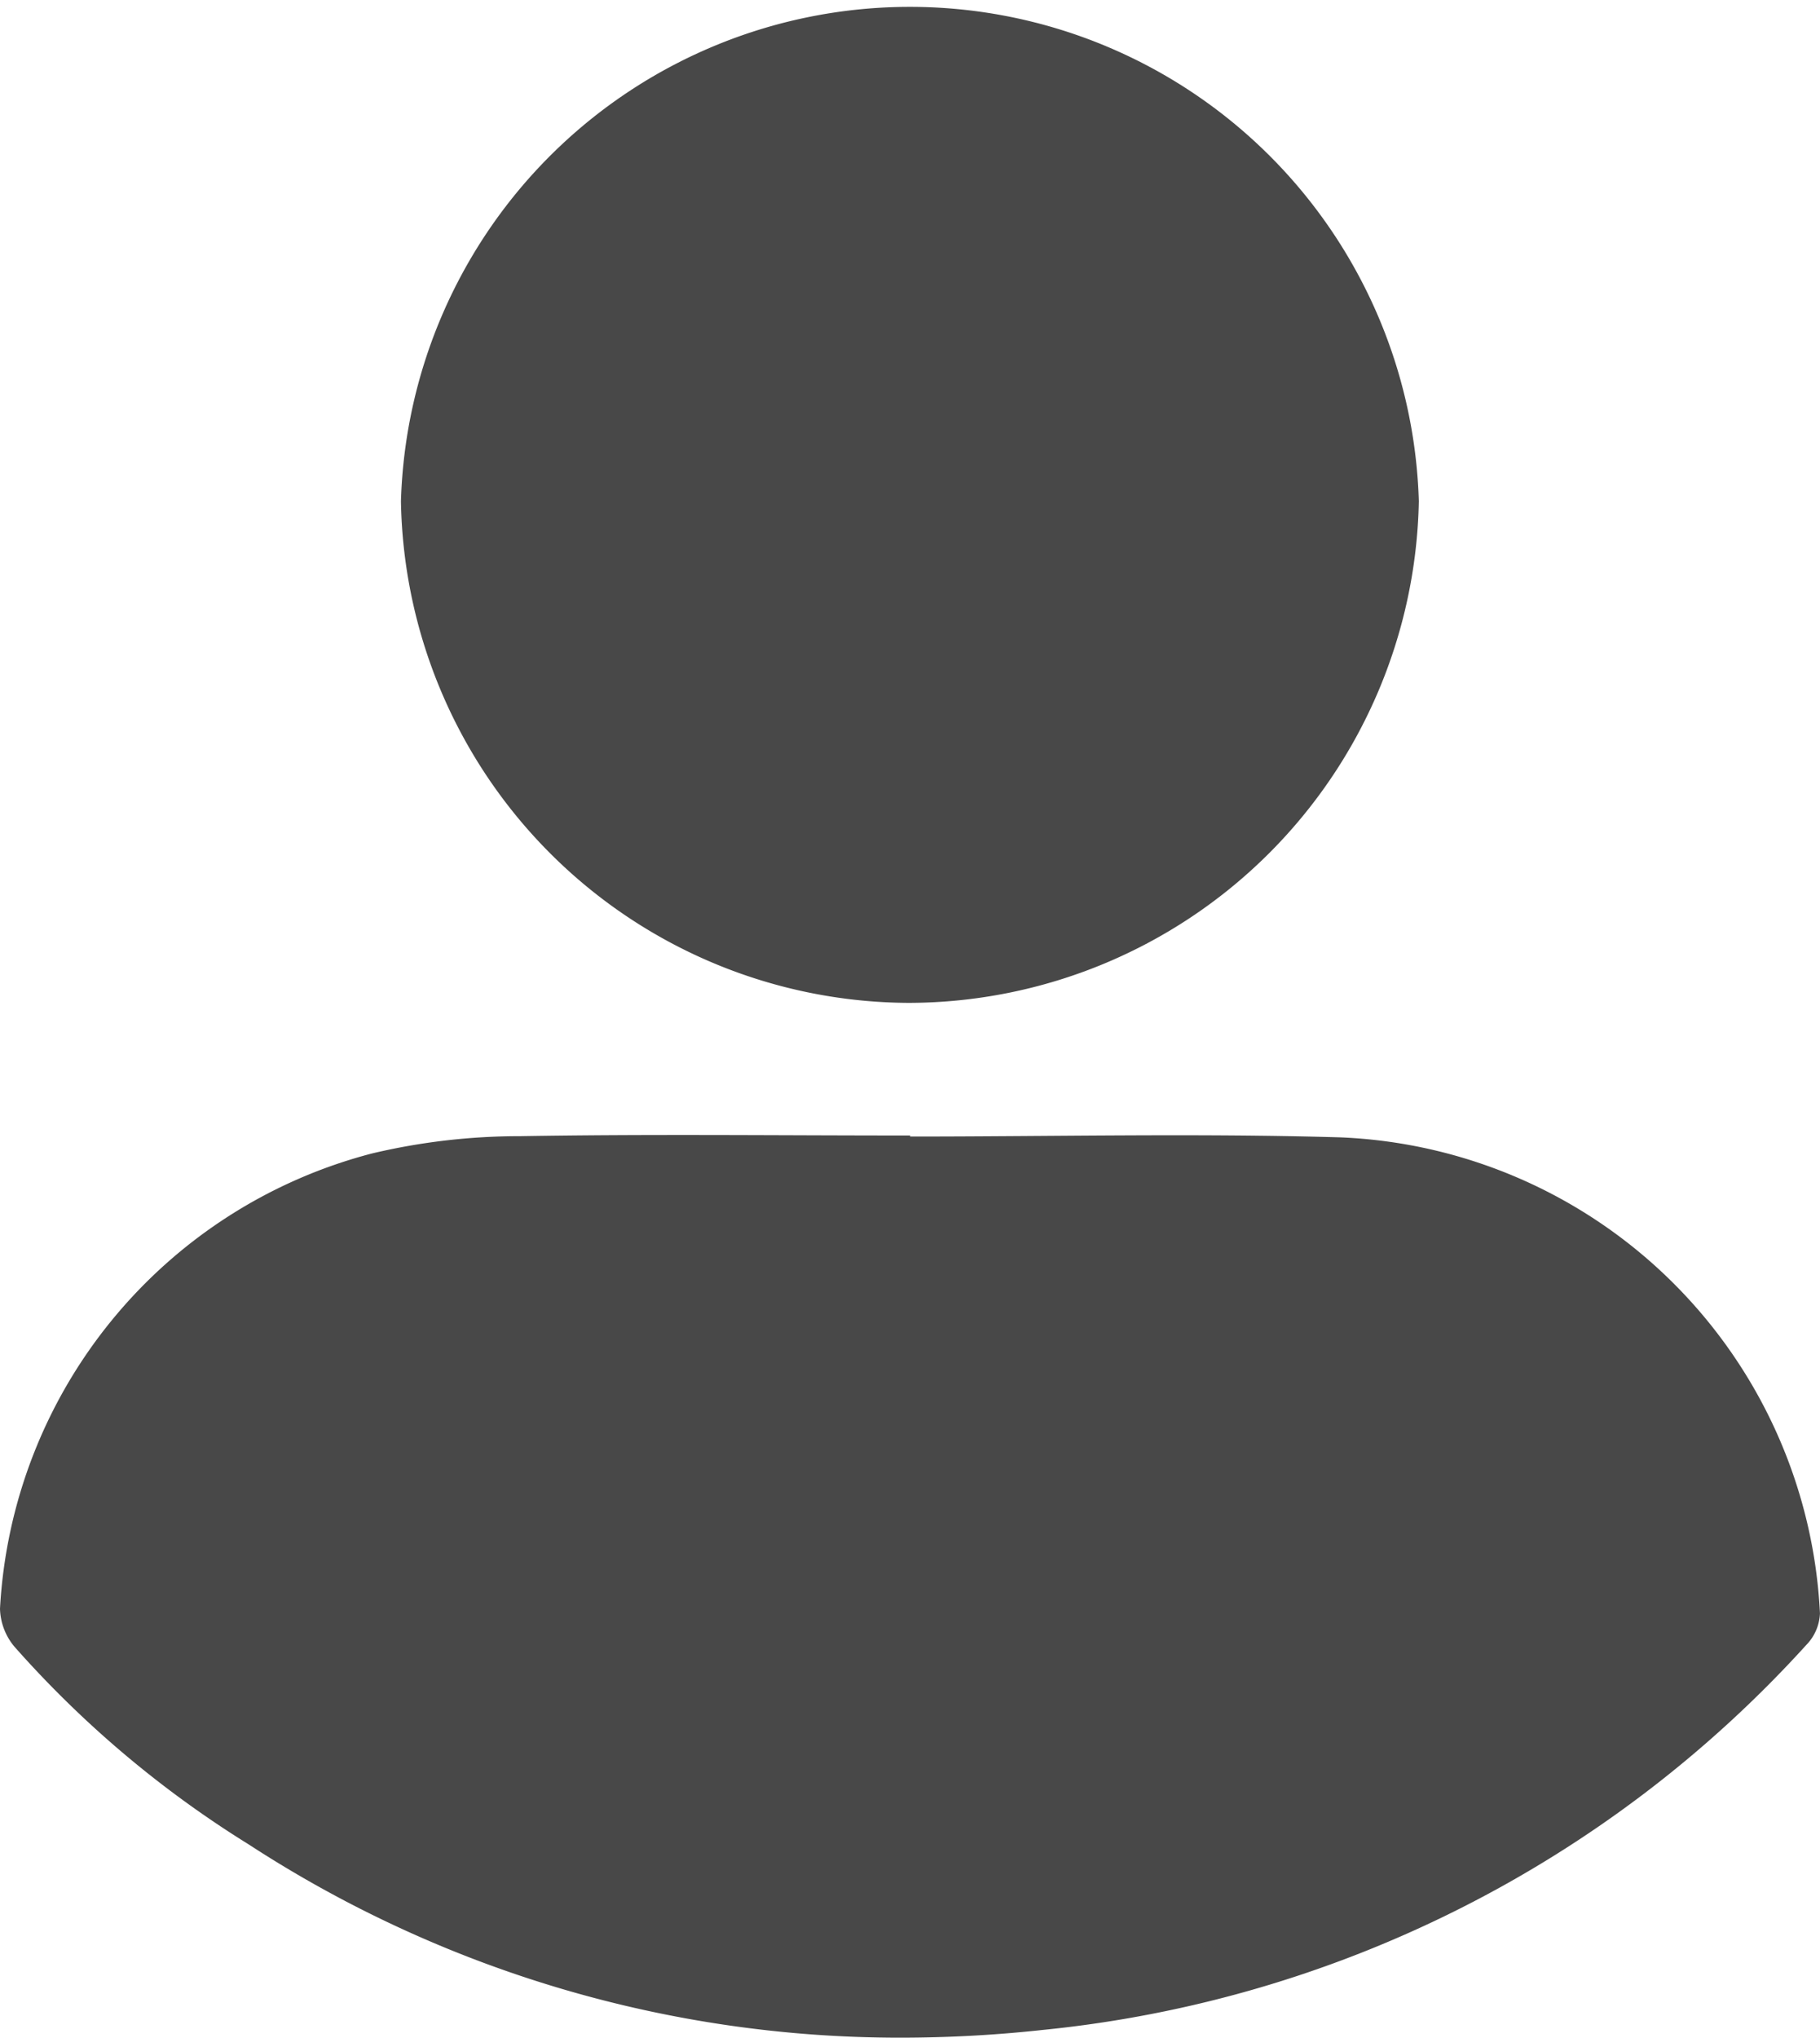 <svg xmlns="http://www.w3.org/2000/svg" width="49.328" height="55.2" viewBox="0 0 49.328 55.2">
  <path id="user" d="M6.736,49.961A28.489,28.489,0,0,1,.385,44.6,1.669,1.669,0,0,1,0,43.58,13.5,13.5,0,0,1,10.088,31.245a17.35,17.35,0,0,1,4.011-.467c3.52-.06,7.047-.018,10.57-.018v.028c3.891,0,7.786-.092,11.677.023A13.573,13.573,0,0,1,49.327,43.705a1.3,1.3,0,0,1-.37.855,32.265,32.265,0,0,1-20.7,10.43,35.684,35.684,0,0,1-3.829.209A32.327,32.327,0,0,1,6.736,49.961ZM24.613,27.167A13.823,13.823,0,0,1,10.867,13.579a13.8,13.8,0,0,1,27.588,0A13.852,13.852,0,0,1,24.672,27.167Z" fill="#484848"/>
</svg>
